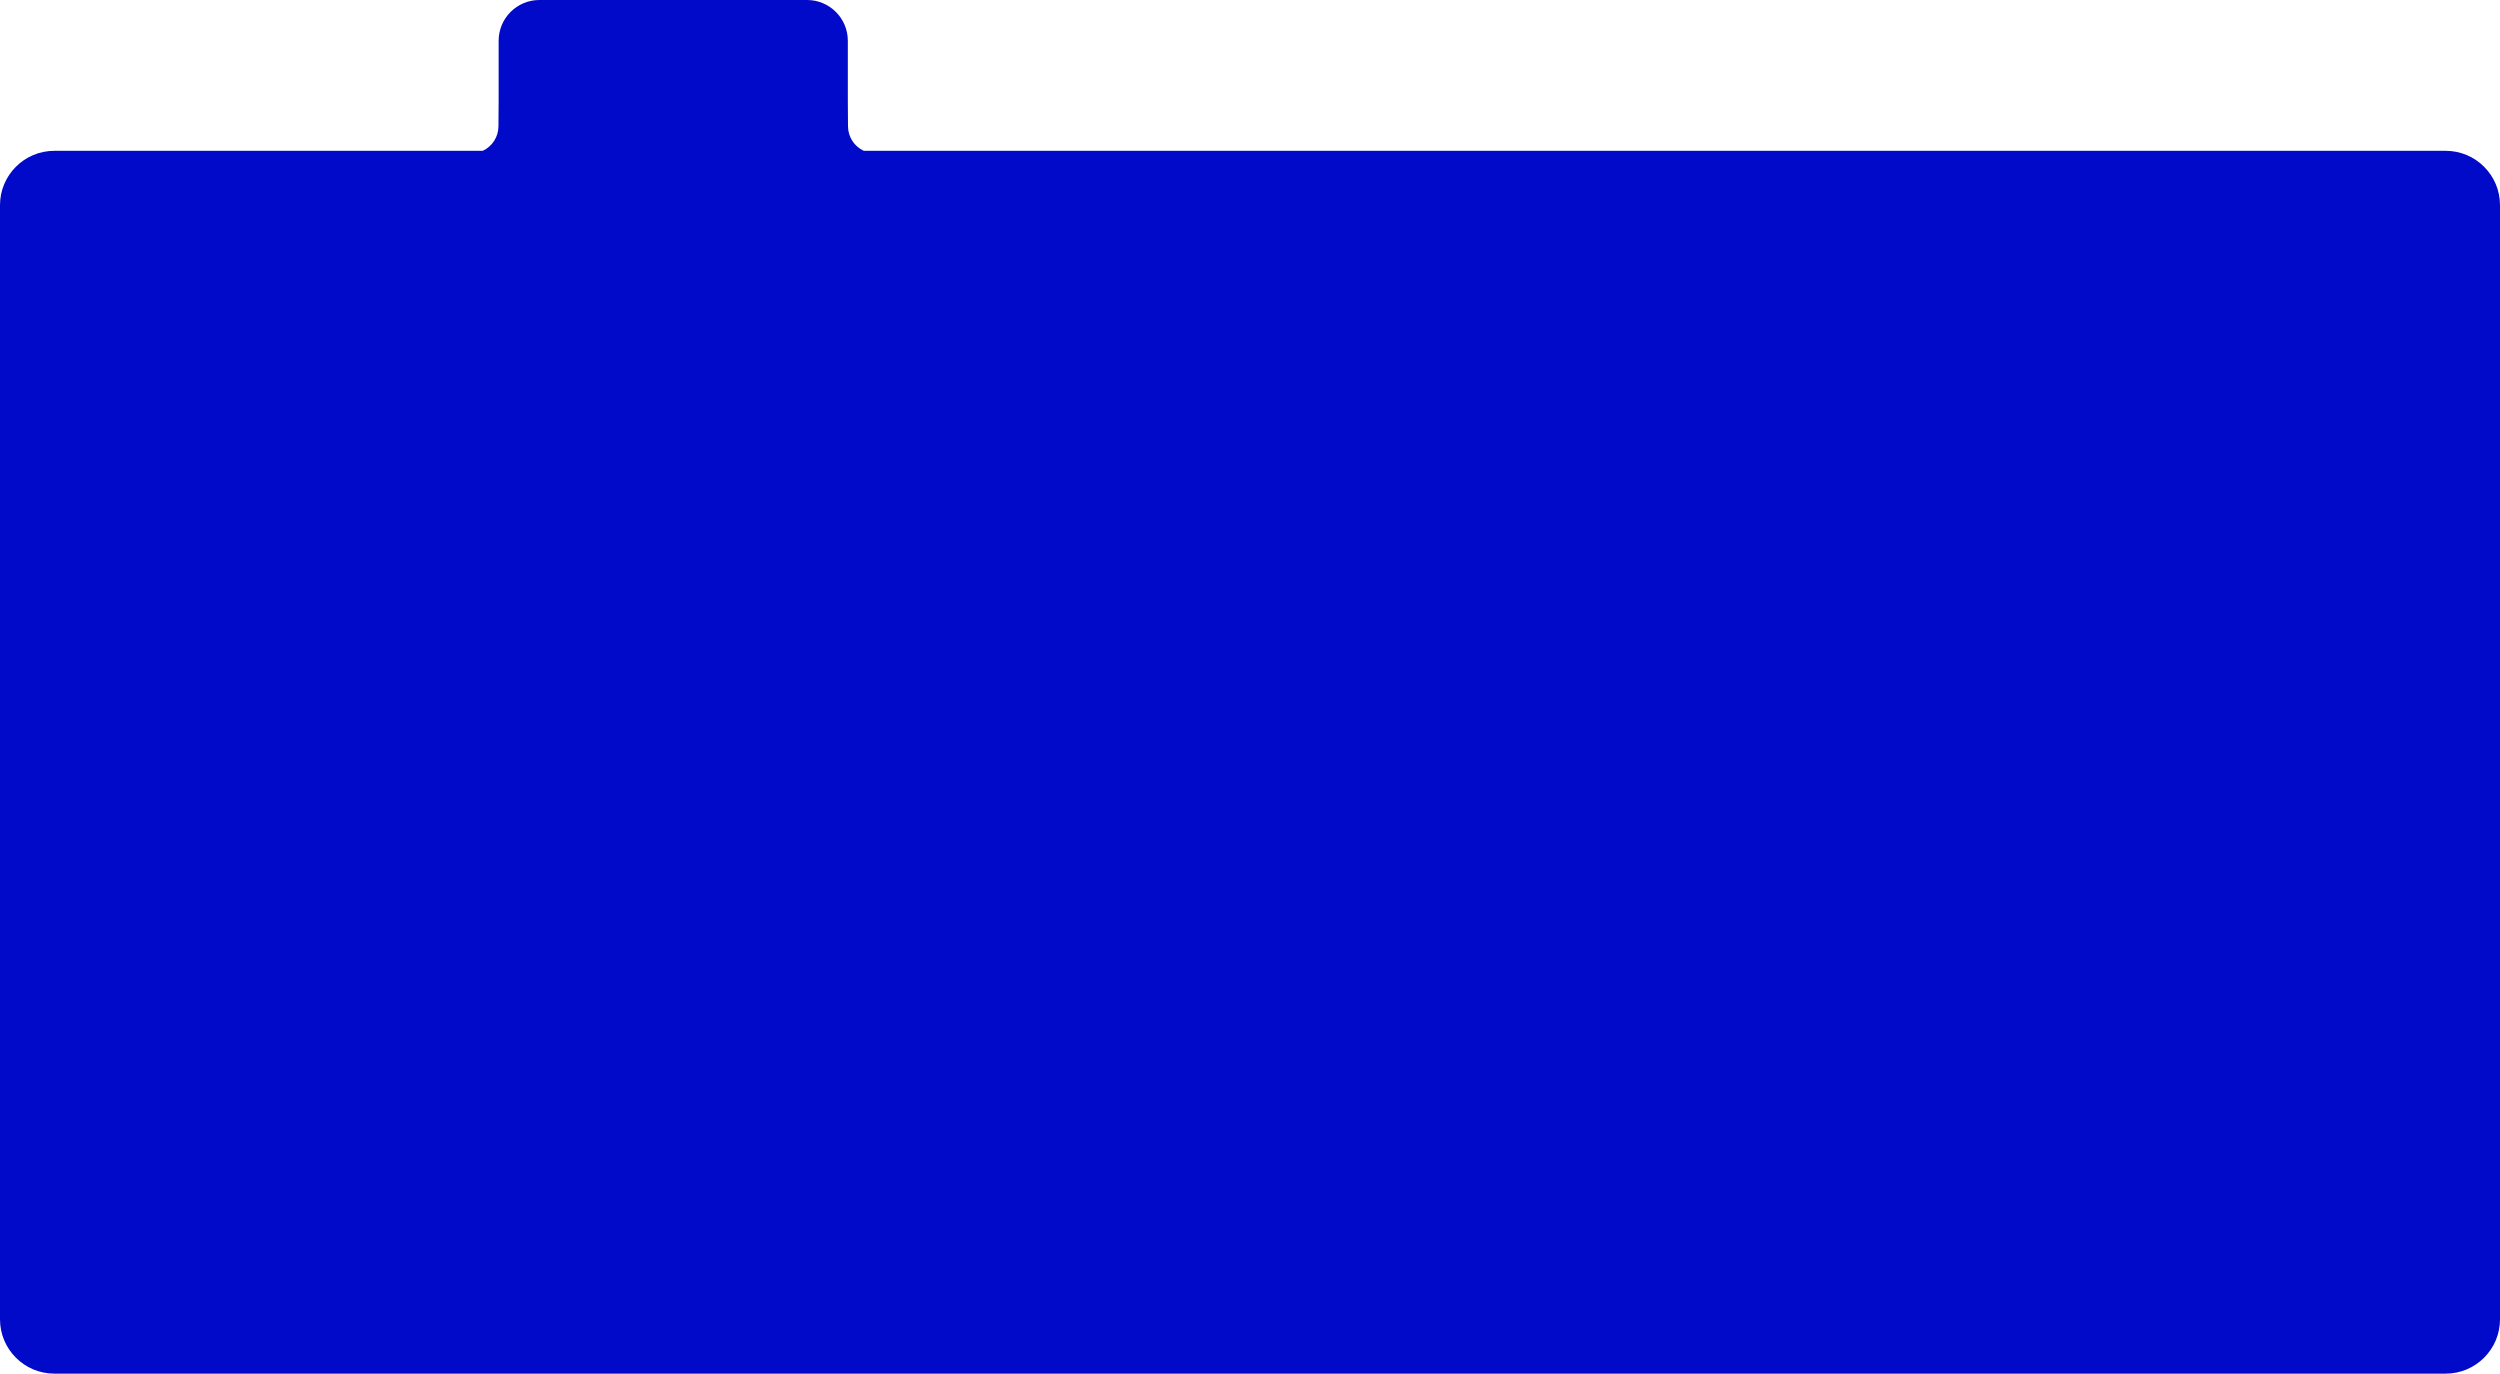 <svg width="1840" height="1011" viewBox="0 0 1840 1011" fill="none" xmlns="http://www.w3.org/2000/svg">
<path fill-rule="evenodd" clip-rule="evenodd" d="M397 0C380.432 0 367 13.432 367 30V74L366.865 93.008C366.808 100.977 362.095 107.836 355.31 111H355H40C17.909 111 0 128.908 0 151V971C0 993.092 17.909 1011 40 1011H1800C1822.09 1011 1840 993.092 1840 971V151C1840 128.908 1822.09 111 1800 111H636H635.691C628.906 107.836 624.192 100.977 624.135 93.008L624 74V30C624 13.432 610.569 0 594 0H397Z" fill="#010AC9"/>
</svg>

